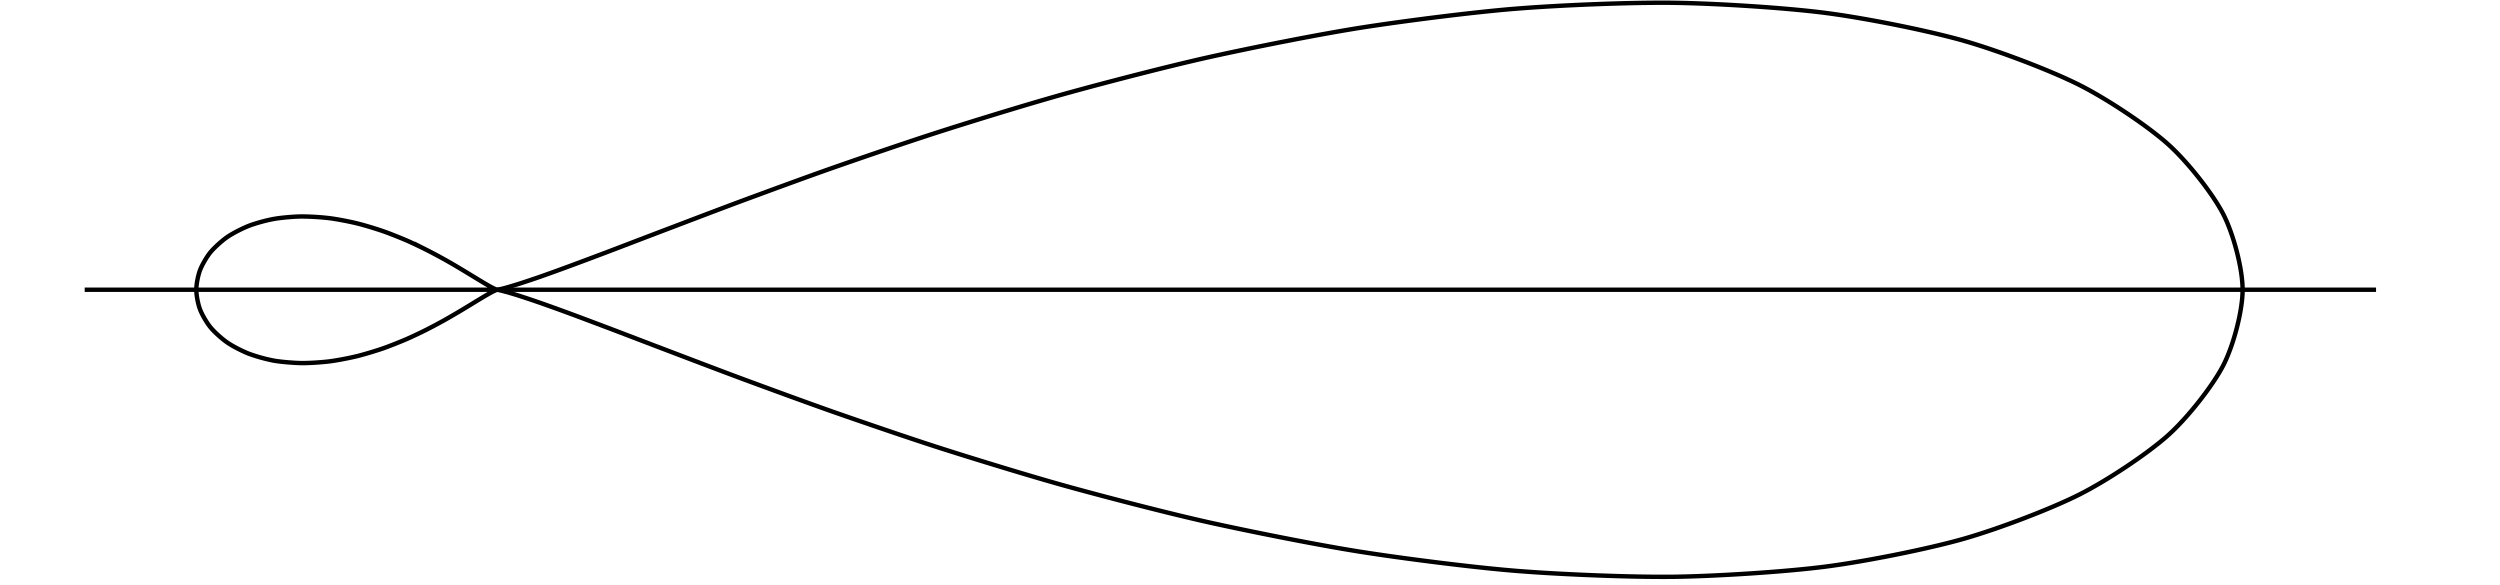 <svg xmlns="http://www.w3.org/2000/svg" width="224.753" height="52.55"><defs><clipPath id="a"><path d="M39 0h169v52.105H39Zm0 0"/></clipPath></defs><g clip-path="url(#a)"><path fill="none" stroke="#000" stroke-miterlimit="10" stroke-width=".396" d="M44.691 26.05s-.003 0 0 0c.008 0 .012 0 .032-.003.02-.004.054-.008.109-.02.055-.011.164-.035.29-.066.12-.031.362-.09.597-.16.234-.07.687-.203 1.086-.332.398-.13 1.16-.383 1.78-.598.618-.219 1.786-.637 2.688-.973.903-.332 2.579-.96 3.82-1.433 1.243-.473 3.509-1.344 5.141-1.961 1.633-.621 4.567-1.742 6.621-2.504 2.055-.758 5.696-2.102 8.188-2.973 2.492-.87 6.848-2.367 9.77-3.297 2.921-.93 7.976-2.488 11.289-3.402 3.312-.914 8.945-2.379 12.574-3.187 3.633-.809 9.746-2.032 13.597-2.641 3.848-.605 10.22-1.422 14.149-1.73 3.93-.313 10.32-.575 14.18-.516 3.855.059 10.023.45 13.625.922 3.601.472 9.167 1.59 12.328 2.492 3.156.902 7.89 2.707 10.441 4 2.55 1.293 6.14 3.703 7.93 5.312 1.789 1.61 4.023 4.47 4.953 6.282.93 1.812 1.734 4.906 1.734 6.789s-.804 4.976-1.734 6.789c-.93 1.812-3.164 4.672-4.953 6.281-1.79 1.61-5.387 4.02-7.938 5.313-2.547 1.293-7.277 3.097-10.433 4-3.16.902-8.727 2.02-12.328 2.492-3.598.472-9.758.867-13.618.926-3.859.054-10.254-.207-14.187-.52-3.934-.312-10.309-1.125-14.156-1.734-3.852-.606-9.957-1.832-13.59-2.637-3.63-.809-9.262-2.274-12.574-3.188-3.313-.914-8.364-2.468-11.286-3.398-2.921-.93-7.277-2.43-9.77-3.3-2.491-.872-6.136-2.216-8.19-2.973-2.055-.762-4.989-1.883-6.622-2.504-1.632-.618-3.898-1.489-5.14-1.961-1.242-.469-2.918-1.102-3.82-1.434a156.94 156.94 0 0 0-2.688-.969 83.5 83.5 0 0 0-1.785-.601c-.395-.13-.848-.262-1.082-.332-.235-.067-.477-.13-.598-.16-.125-.032-.234-.055-.289-.067-.055-.011-.09-.015-.11-.02-.019-.003-.023-.003-.03-.003-.004 0 0 0 0 0"/></g><path fill="none" stroke="#000" stroke-miterlimit="10" stroke-width=".396" d="M44.691 26.05h-.007c-.004.005-.008.005-.02.009-.008 0-.027.007-.047.015l-.097.04-.176.085c-.067.031-.188.098-.29.153-.097.054-.284.16-.425.242-.145.086-.406.242-.606.363-.195.117-.55.336-.808.492-.258.156-.719.438-1.047.63-.324.19-.902.53-1.3.75-.4.218-1.095.597-1.567.831-.477.238-1.297.633-1.844.867-.543.23-1.48.606-2.09.817-.61.207-1.644.523-2.304.683-.66.16-1.766.375-2.454.461-.687.086-1.82.16-2.507.153-.692-.012-1.809-.102-2.465-.215a14.68 14.68 0 0 1-2.262-.625c-.586-.227-1.477-.684-1.953-1.016-.48-.328-1.16-.945-1.5-1.36-.34-.413-.766-1.152-.942-1.62-.18-.47-.332-1.266-.332-1.754s.153-1.285.332-1.754c.176-.469.602-1.207.942-1.621.34-.41 1.023-1.031 1.5-1.36.48-.332 1.367-.789 1.953-1.015.582-.227 1.61-.508 2.262-.621.656-.117 1.773-.211 2.46-.22a23.49 23.49 0 0 1 2.512.153c.688.086 1.793.301 2.454.461.66.16 1.695.477 2.304.684.61.21 1.547.586 2.09.816.547.235 1.367.63 1.84.867a46.188 46.188 0 0 1 2.871 1.582c.328.192.789.473 1.047.63l.808.492.606.363c.14.082.328.187.426.242.101.055.222.121.289.152.062.036.136.067.176.086l.097.04c.02.007.04.015.047.015.012.004.016.008.02.008h.007M7.613 26.05H213.61"/></svg>